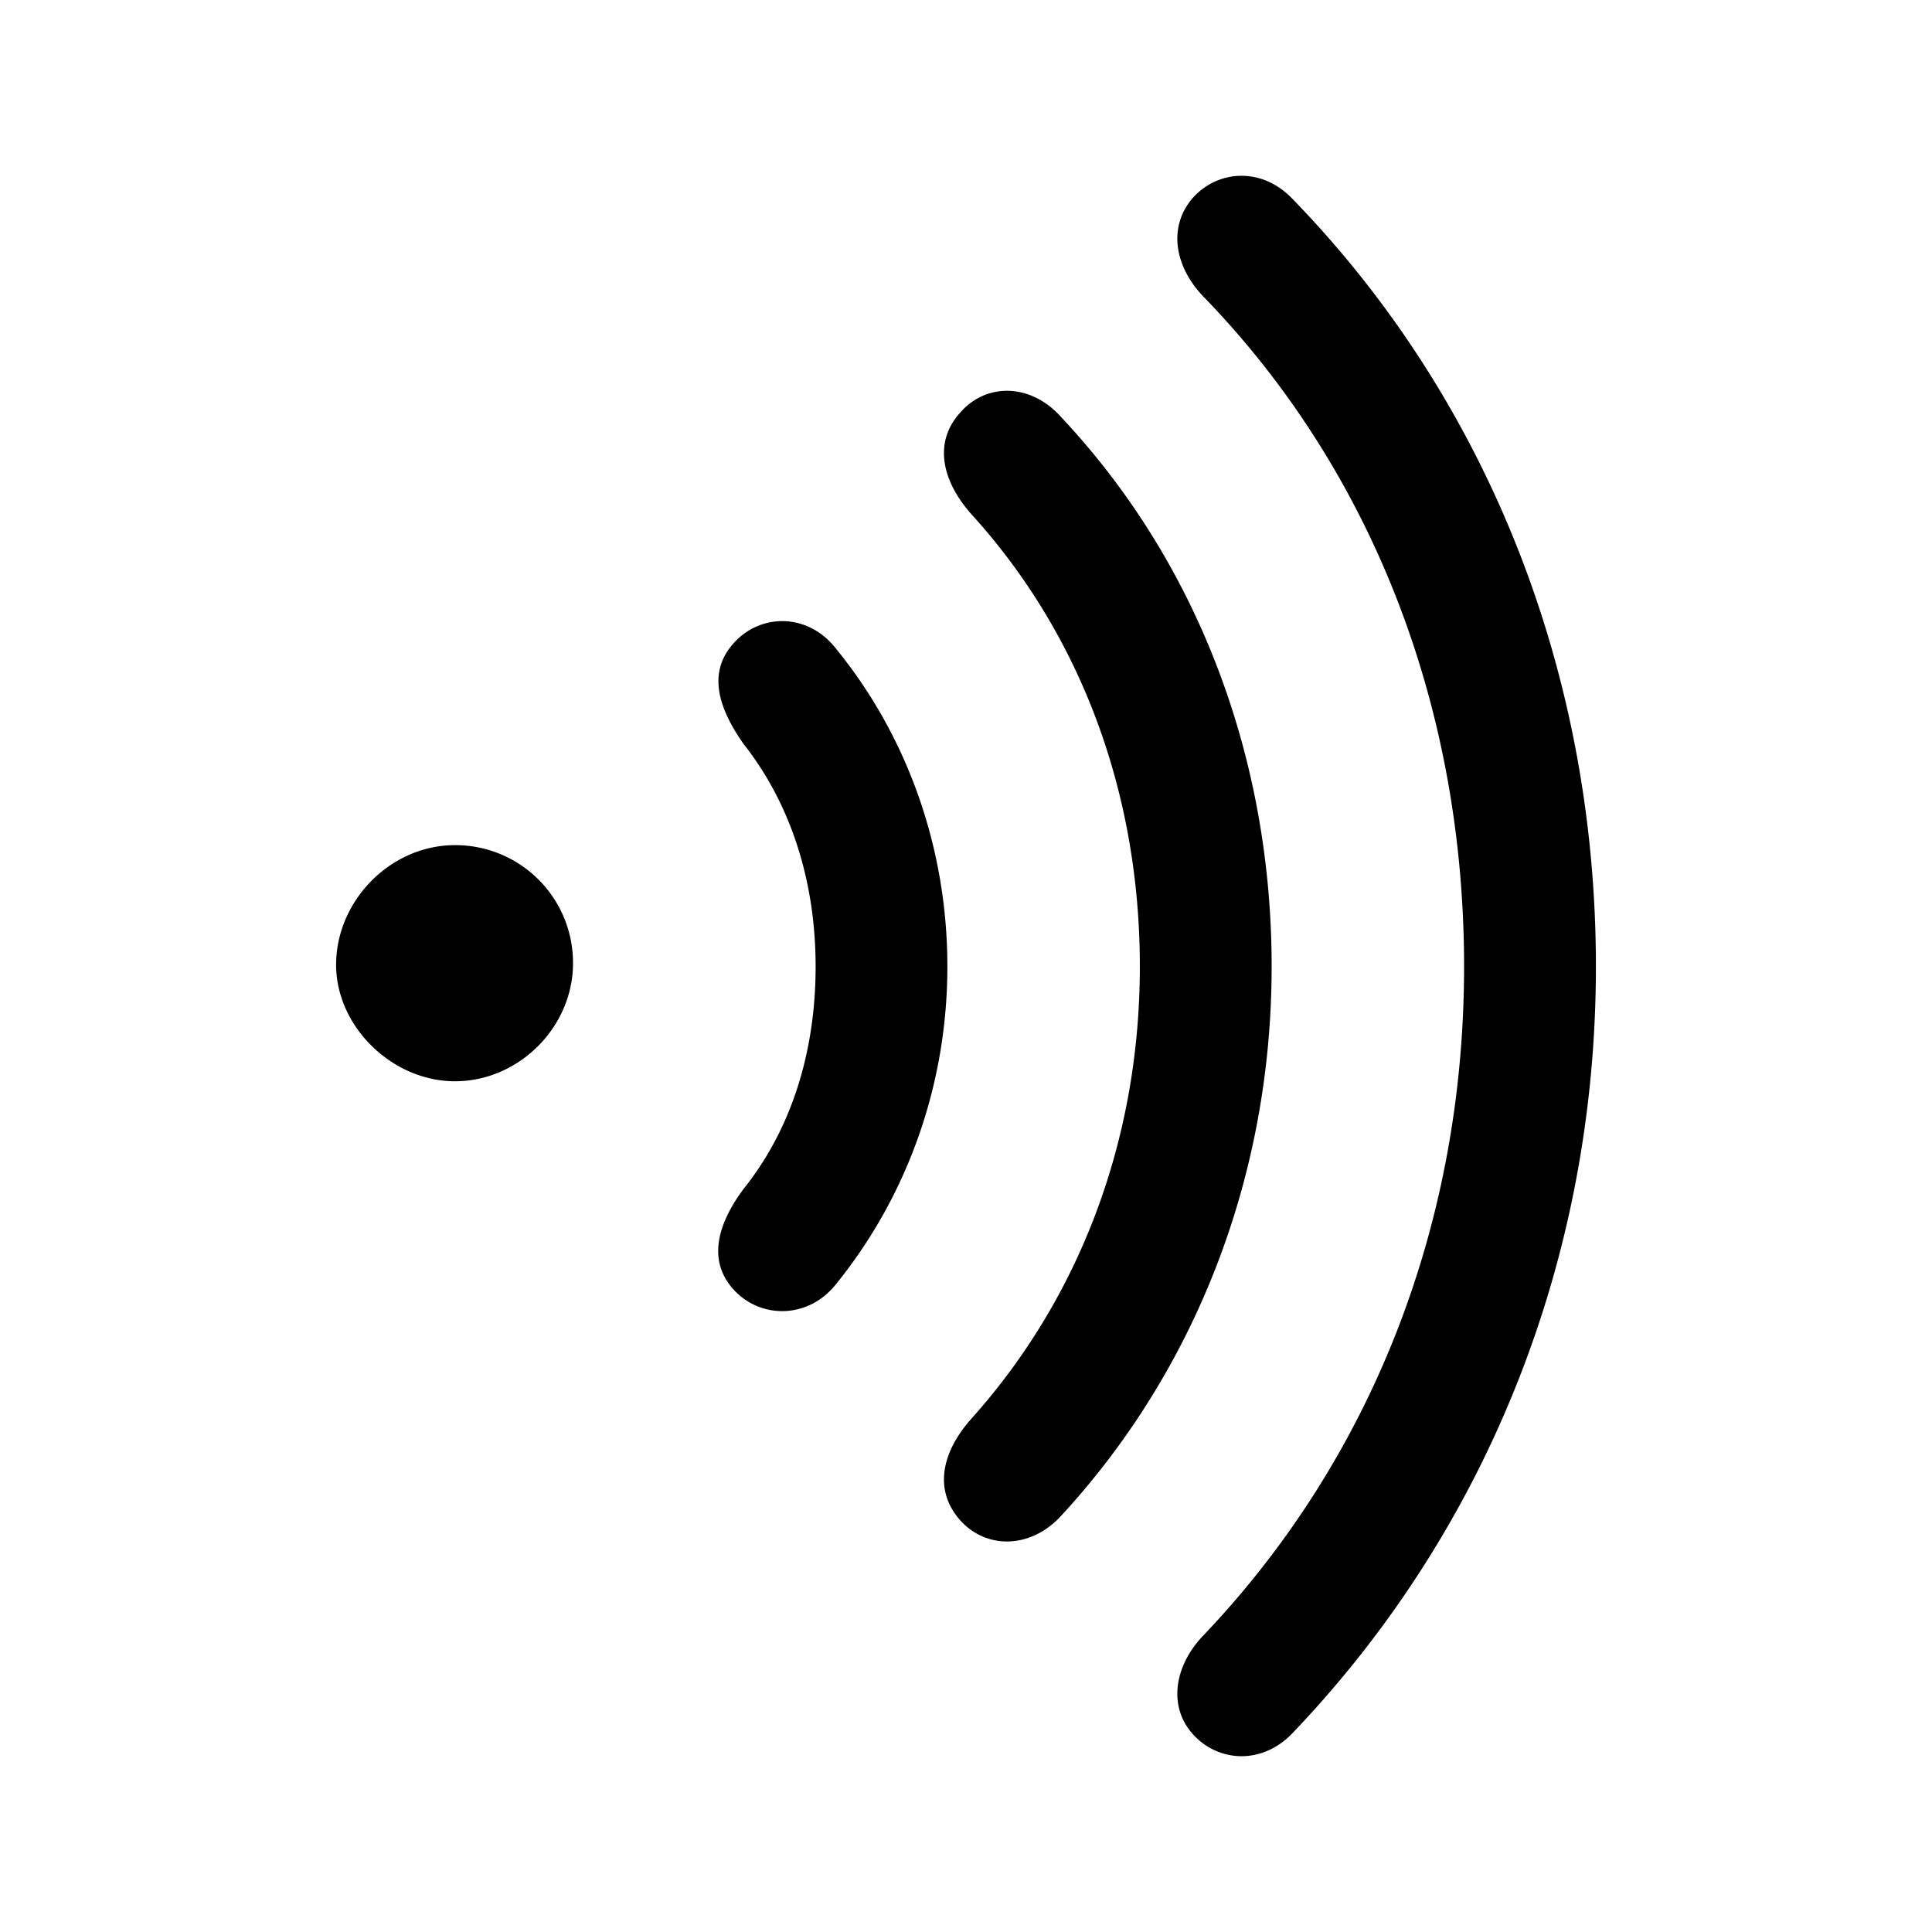 <svg xmlns="http://www.w3.org/2000/svg" width="1em" height="1em" viewBox="0 0 56 56"><path fill="currentColor" d="M34.586 50.277c.727.797 1.992.891 2.883-.047c5.578-5.835 8.789-13.664 8.789-22.218s-3.164-16.453-8.79-22.242c-.89-.938-2.156-.844-2.882-.047c-.727.82-.563 1.968.281 2.859c4.899 5.04 7.57 11.906 7.57 19.43s-2.718 14.32-7.57 19.406c-.844.89-1.008 2.063-.281 2.86m-6.773-6.234c.75.867 2.062.867 2.953-.117c3.89-4.219 6.093-9.844 6.093-15.914s-2.156-11.72-6.093-15.914c-.891-1.008-2.203-1.008-2.953-.118c-.75.844-.516 1.946.328 2.907c3.164 3.468 4.898 8.062 4.898 13.125c0 5.039-1.758 9.633-4.898 13.125c-.844.96-1.078 2.039-.328 2.906m-6.563-6.68c.773.867 2.18.89 3-.164c2.04-2.531 3.21-5.742 3.21-9.187c0-3.446-1.17-6.68-3.21-9.188c-.82-1.078-2.227-1.055-3-.164c-.75.844-.422 1.875.305 2.906c1.383 1.758 2.086 4.008 2.086 6.446s-.68 4.687-2.086 6.445c-.75 1.008-1.055 2.063-.305 2.906m-8.062-6.023c1.851 0 3.421-1.57 3.421-3.422a3.41 3.41 0 0 0-3.422-3.422c-1.874 0-3.445 1.617-3.445 3.469c0 1.781 1.617 3.375 3.445 3.375"/></svg>